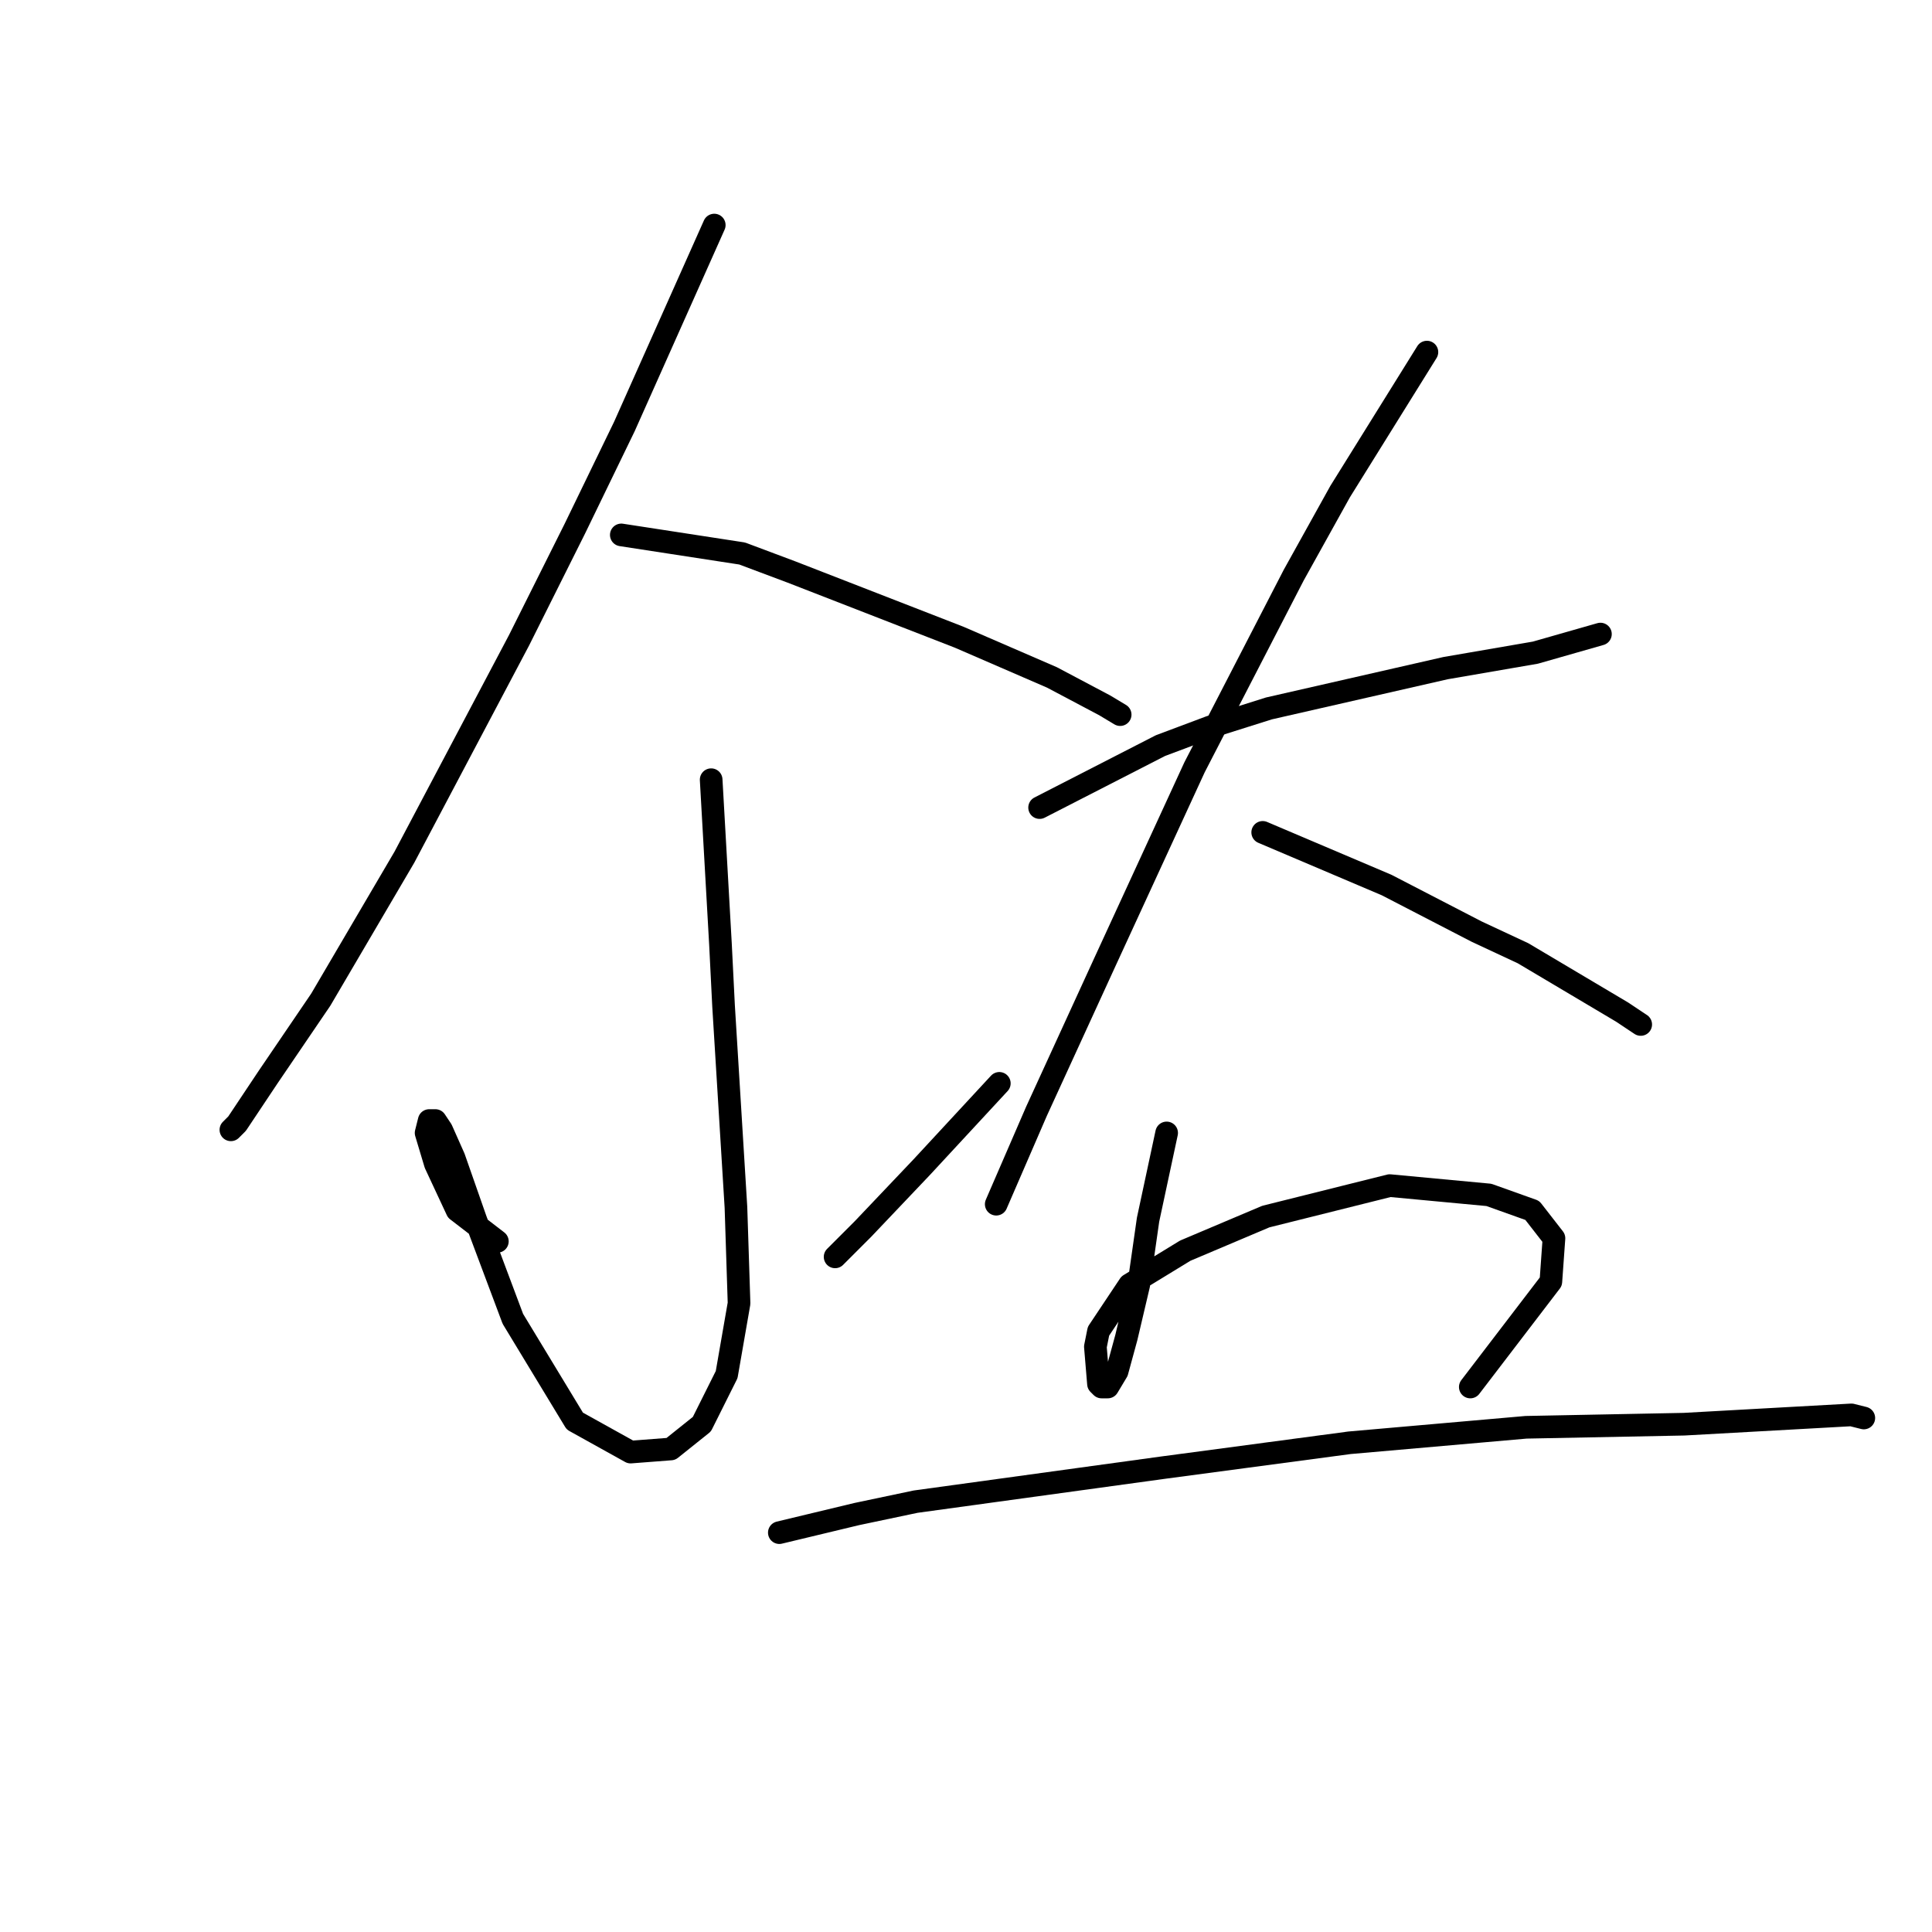 <?xml version="1.0" standalone="no"?>
    <svg width="256" height="256" xmlns="http://www.w3.org/2000/svg" version="1.1">
    <polyline stroke="black" stroke-width="3" stroke-linecap="round" fill="transparent" stroke-linejoin="round" points="94.643 29.822 82.737 56.509 76.167 70.058 68.777 84.838 53.586 113.578 42.501 132.464 35.521 142.729 31.415 148.887 30.594 149.708 30.594 149.708 " />
        <polyline stroke="black" stroke-width="3" stroke-linecap="round" fill="transparent" stroke-linejoin="round" points="82.326 70.879 98.338 73.342 104.907 75.806 127.078 84.428 139.395 89.765 146.375 93.46 148.428 94.692 148.428 94.692 " />
        <polyline stroke="black" stroke-width="3" stroke-linecap="round" fill="transparent" stroke-linejoin="round" points="94.233 103.314 95.464 125.074 95.875 133.285 97.517 159.973 97.928 172.7 96.285 182.143 93.001 188.713 88.895 191.997 83.558 192.408 76.167 188.302 67.956 174.753 63.029 161.615 60.155 153.403 58.513 149.708 57.692 148.477 56.871 148.477 56.46 150.119 57.692 154.225 60.566 160.383 65.903 164.489 65.903 164.489 " />
        <polyline stroke="black" stroke-width="3" stroke-linecap="round" fill="transparent" stroke-linejoin="round" points="132.416 143.55 122.151 154.635 114.35 162.847 110.655 166.542 110.655 166.542 " />
        <polyline stroke="black" stroke-width="3" stroke-linecap="round" fill="transparent" stroke-linejoin="round" points="137.753 107.009 153.765 98.798 160.334 96.334 168.135 93.871 191.538 88.533 203.444 86.48 212.066 84.017 212.066 84.017 " />
        <polyline stroke="black" stroke-width="3" stroke-linecap="round" fill="transparent" stroke-linejoin="round" points="189.074 46.655 177.578 65.131 171.42 76.216 158.282 101.672 146.375 127.538 137.342 147.245 132.005 159.562 132.005 159.562 " />
        <polyline stroke="black" stroke-width="3" stroke-linecap="round" fill="transparent" stroke-linejoin="round" points="167.314 110.294 183.737 117.273 195.644 123.432 201.802 126.306 214.94 134.107 217.404 135.749 217.404 135.749 " />
        <polyline stroke="black" stroke-width="3" stroke-linecap="round" fill="transparent" stroke-linejoin="round" points="154.586 150.119 152.123 161.615 150.891 170.237 149.249 177.217 148.017 181.733 146.786 183.786 145.964 183.786 145.554 183.375 145.143 178.448 145.554 176.395 149.66 170.237 157.05 165.721 167.725 161.204 179.221 158.33 184.148 157.099 197.286 158.33 203.034 160.383 205.908 164.078 205.497 169.826 194.822 183.786 194.822 183.786 " />
        <polyline stroke="black" stroke-width="3" stroke-linecap="round" fill="transparent" stroke-linejoin="round" points="103.265 203.083 113.529 200.619 121.33 198.977 154.176 194.461 178.81 191.176 202.213 189.123 223.152 188.713 237.932 187.891 245.323 187.481 246.965 187.891 246.965 187.891 " />
        </svg>